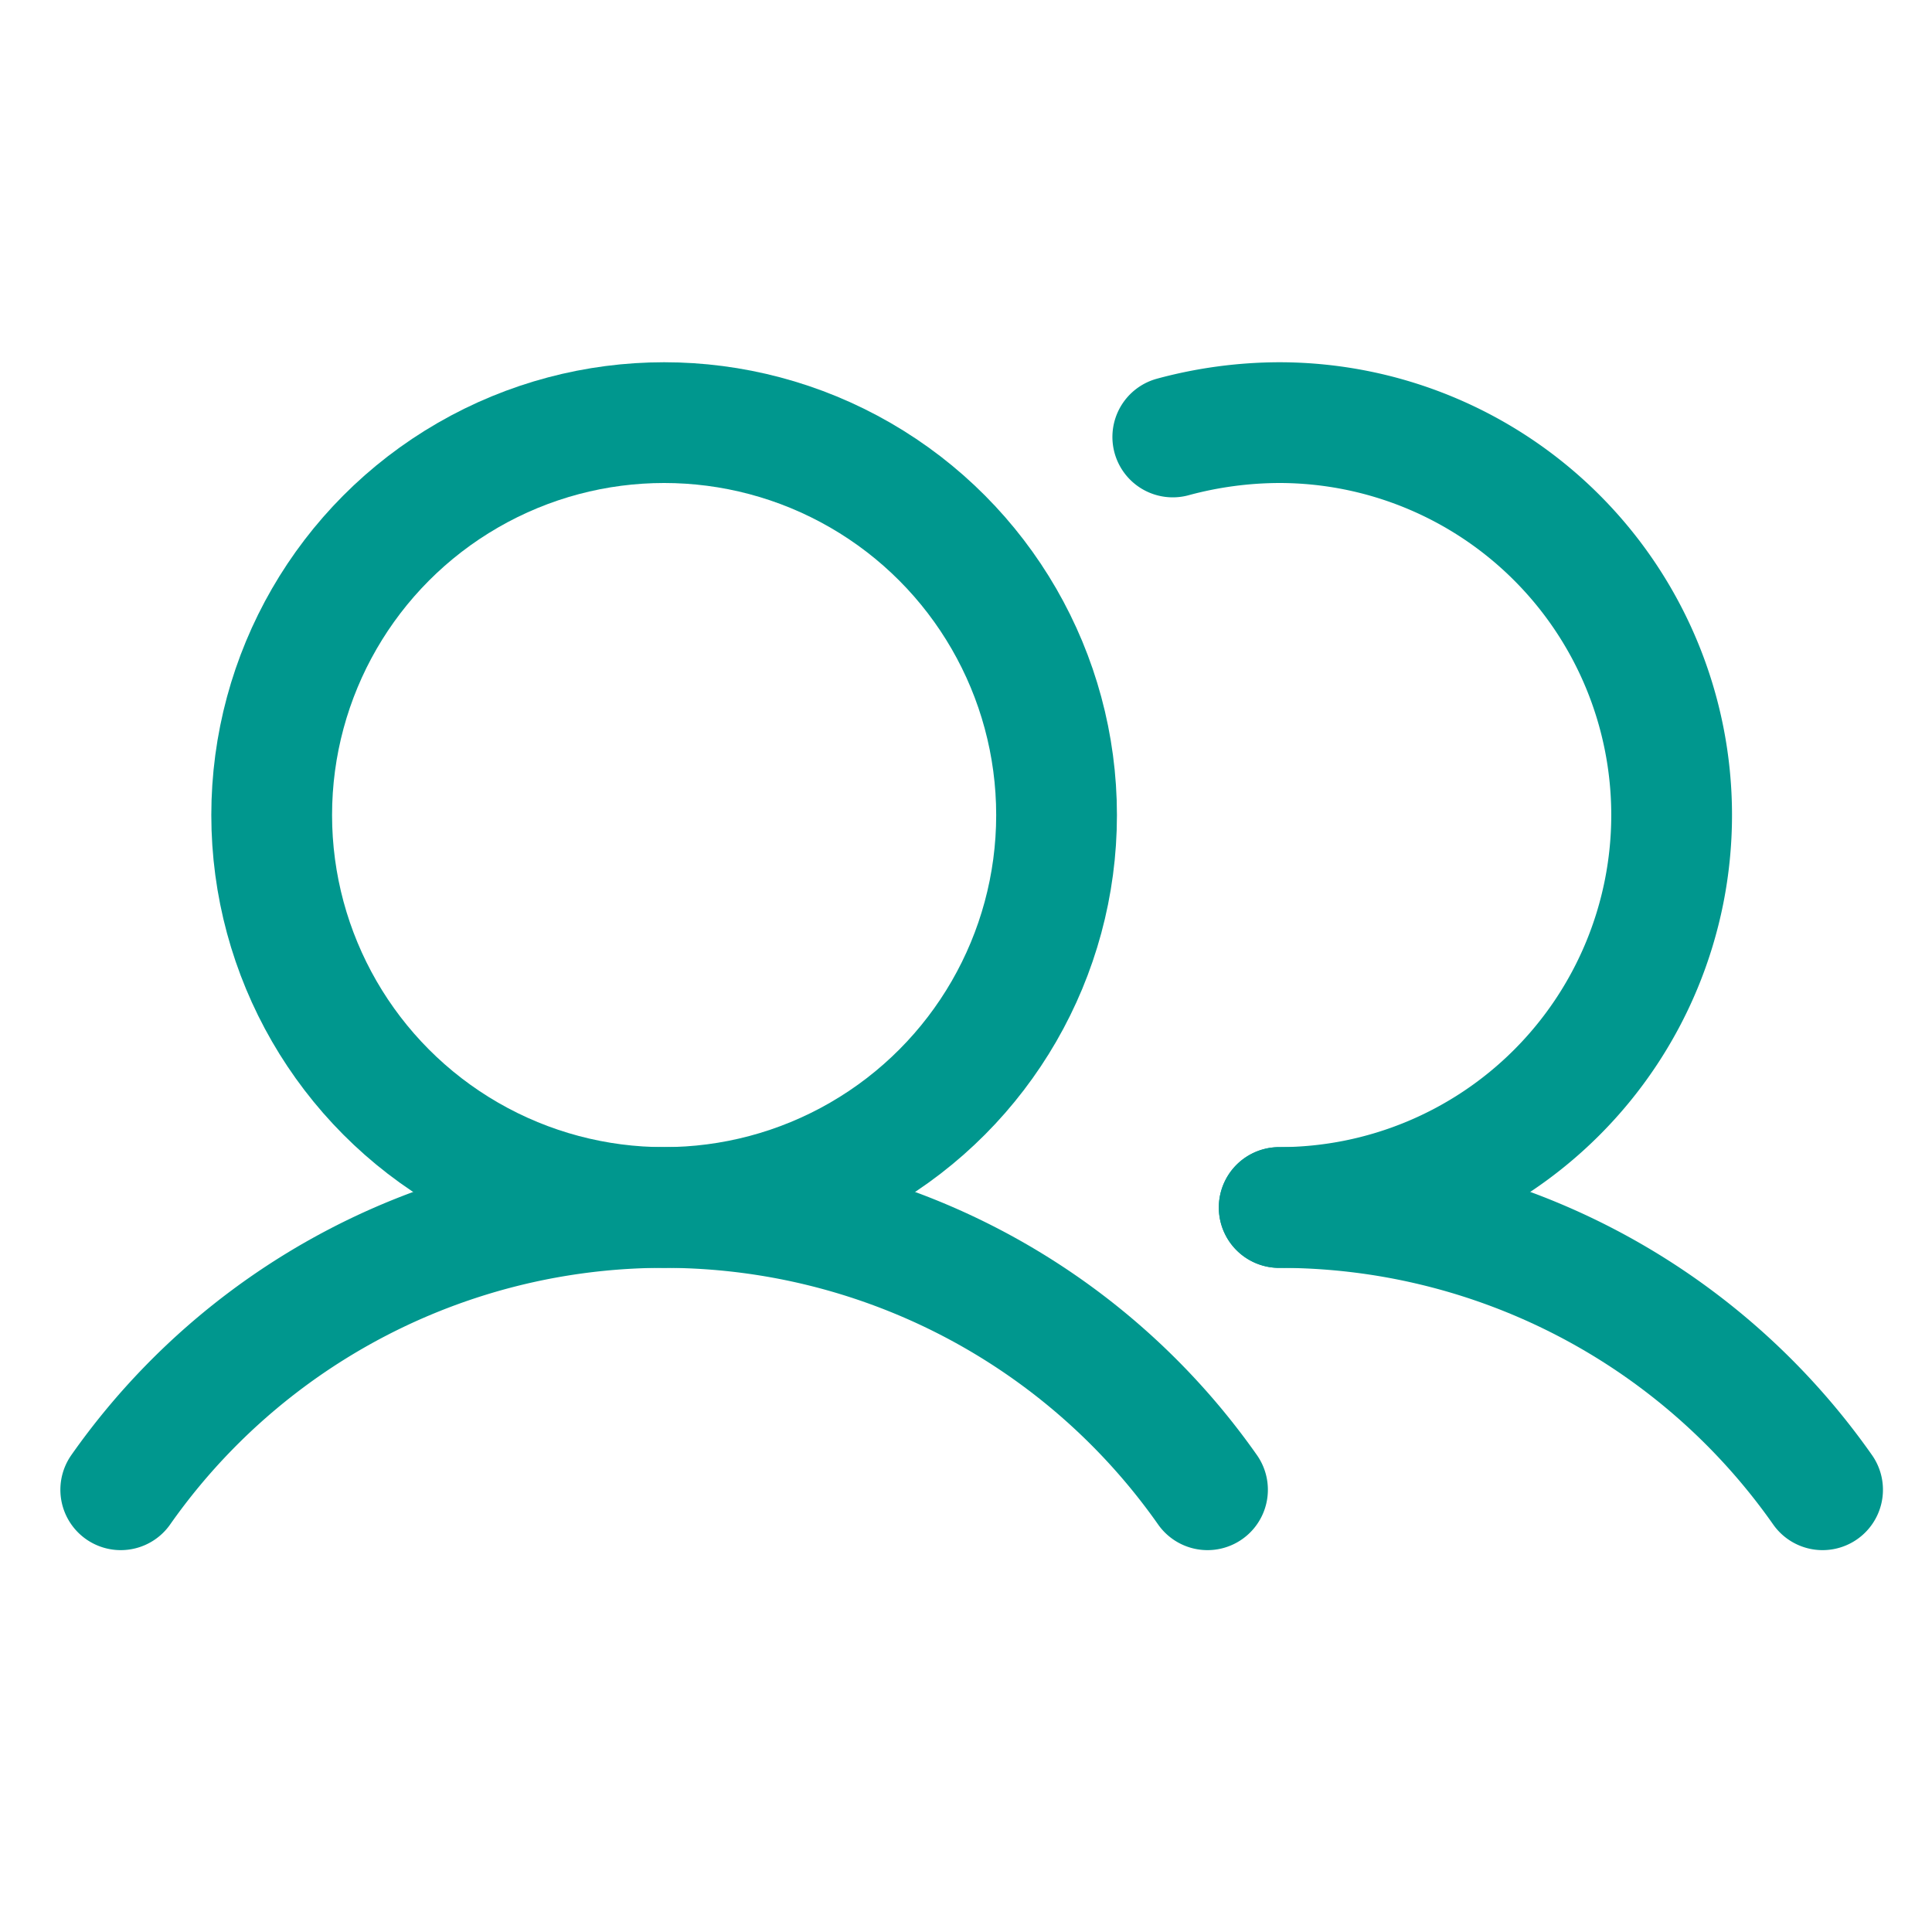 <svg xmlns="http://www.w3.org/2000/svg" width="192" height="192" fill="#00978e" viewBox="0 0 256 256"><rect width="256" height="256" fill="none"></rect><circle cx="88" cy="108" r="52" fill="none" stroke="#00978e" stroke-miterlimit="10" stroke-width="16"></circle><path d="M155.4,57.9A54.5,54.5,0,0,1,169.5,56a52,52,0,0,1,0,104" fill="none" stroke="#00978e" stroke-linecap="round" stroke-linejoin="round" stroke-width="16"></path><path d="M16,197.4a88,88,0,0,1,144,0" fill="none" stroke="#00978e" stroke-linecap="round" stroke-linejoin="round" stroke-width="16"></path><path d="M169.5,160a87.9,87.9,0,0,1,72,37.4" fill="none" stroke="#00978e" stroke-linecap="round" stroke-linejoin="round" stroke-width="16"></path></svg>